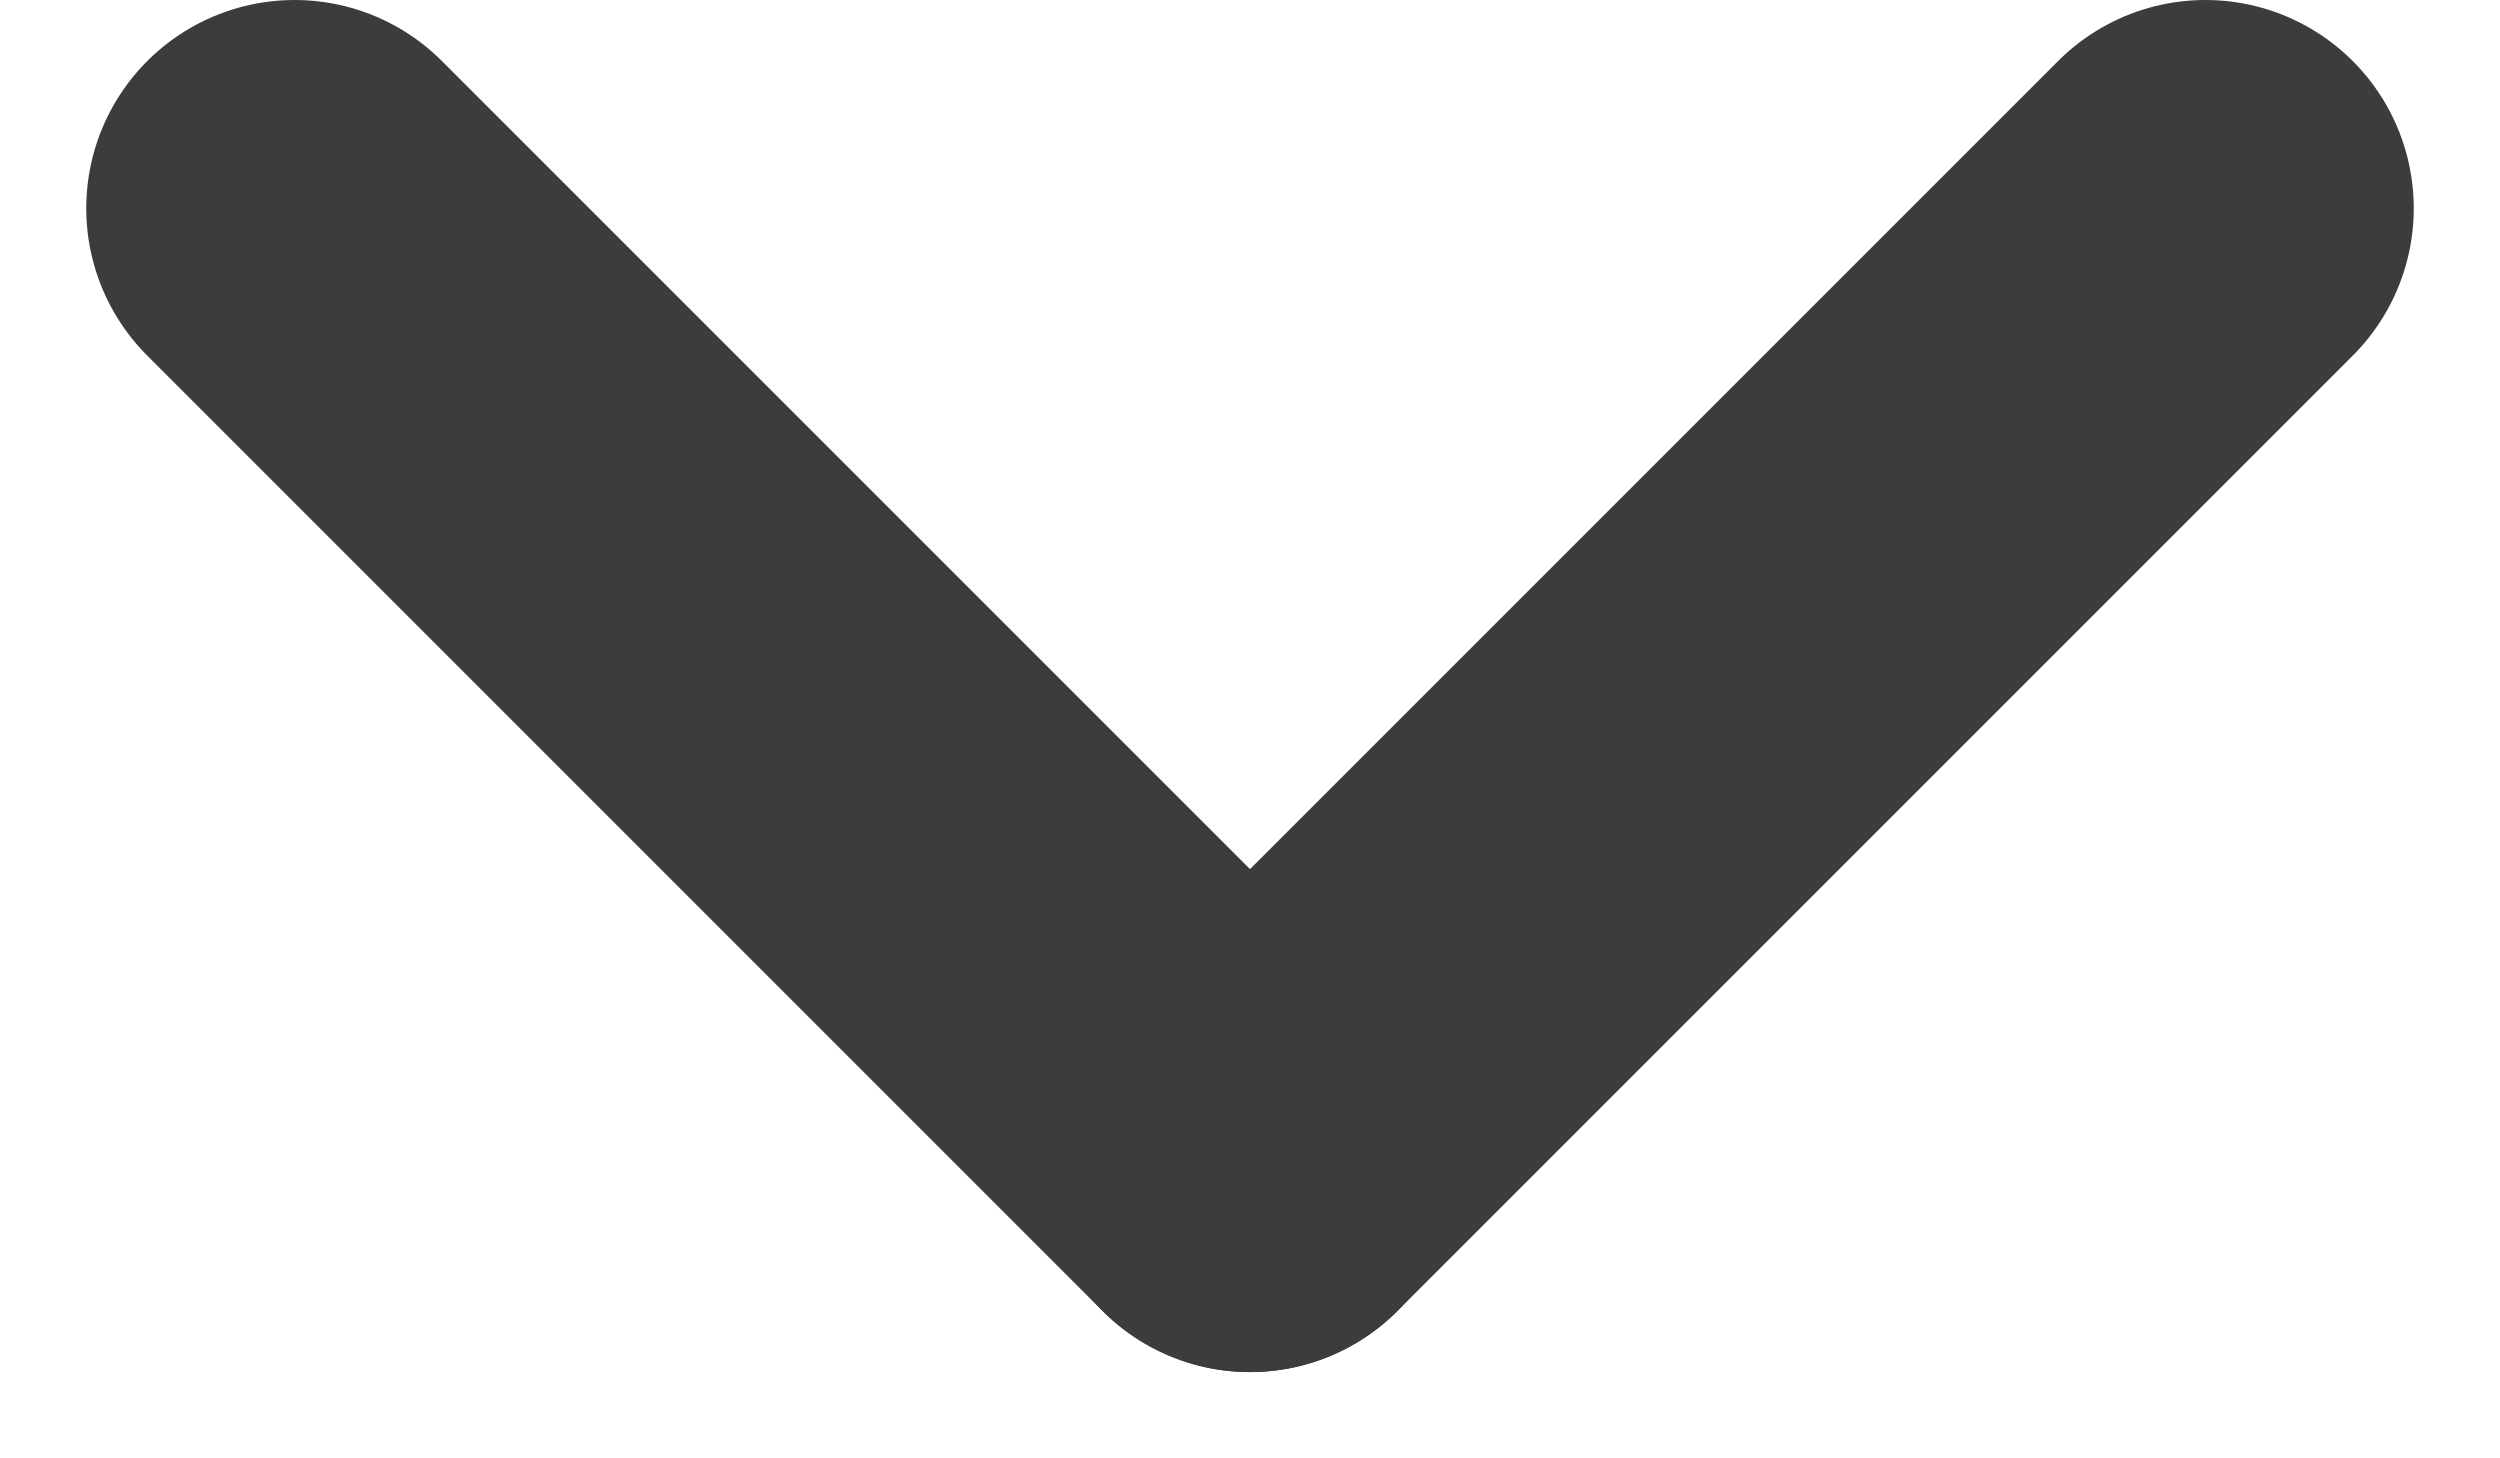 <svg width="12" height="7" viewBox="0 0 12 7" fill="none" xmlns="http://www.w3.org/2000/svg">
<line x1="6" y1="5.586" x2="10.586" y2="1" stroke="#3C3C3C" stroke-width="2" stroke-linecap="round"/>
<line x1="1.414" y1="1" x2="6" y2="5.586" stroke="#3C3C3C" stroke-width="2" stroke-linecap="round"/>
</svg>
